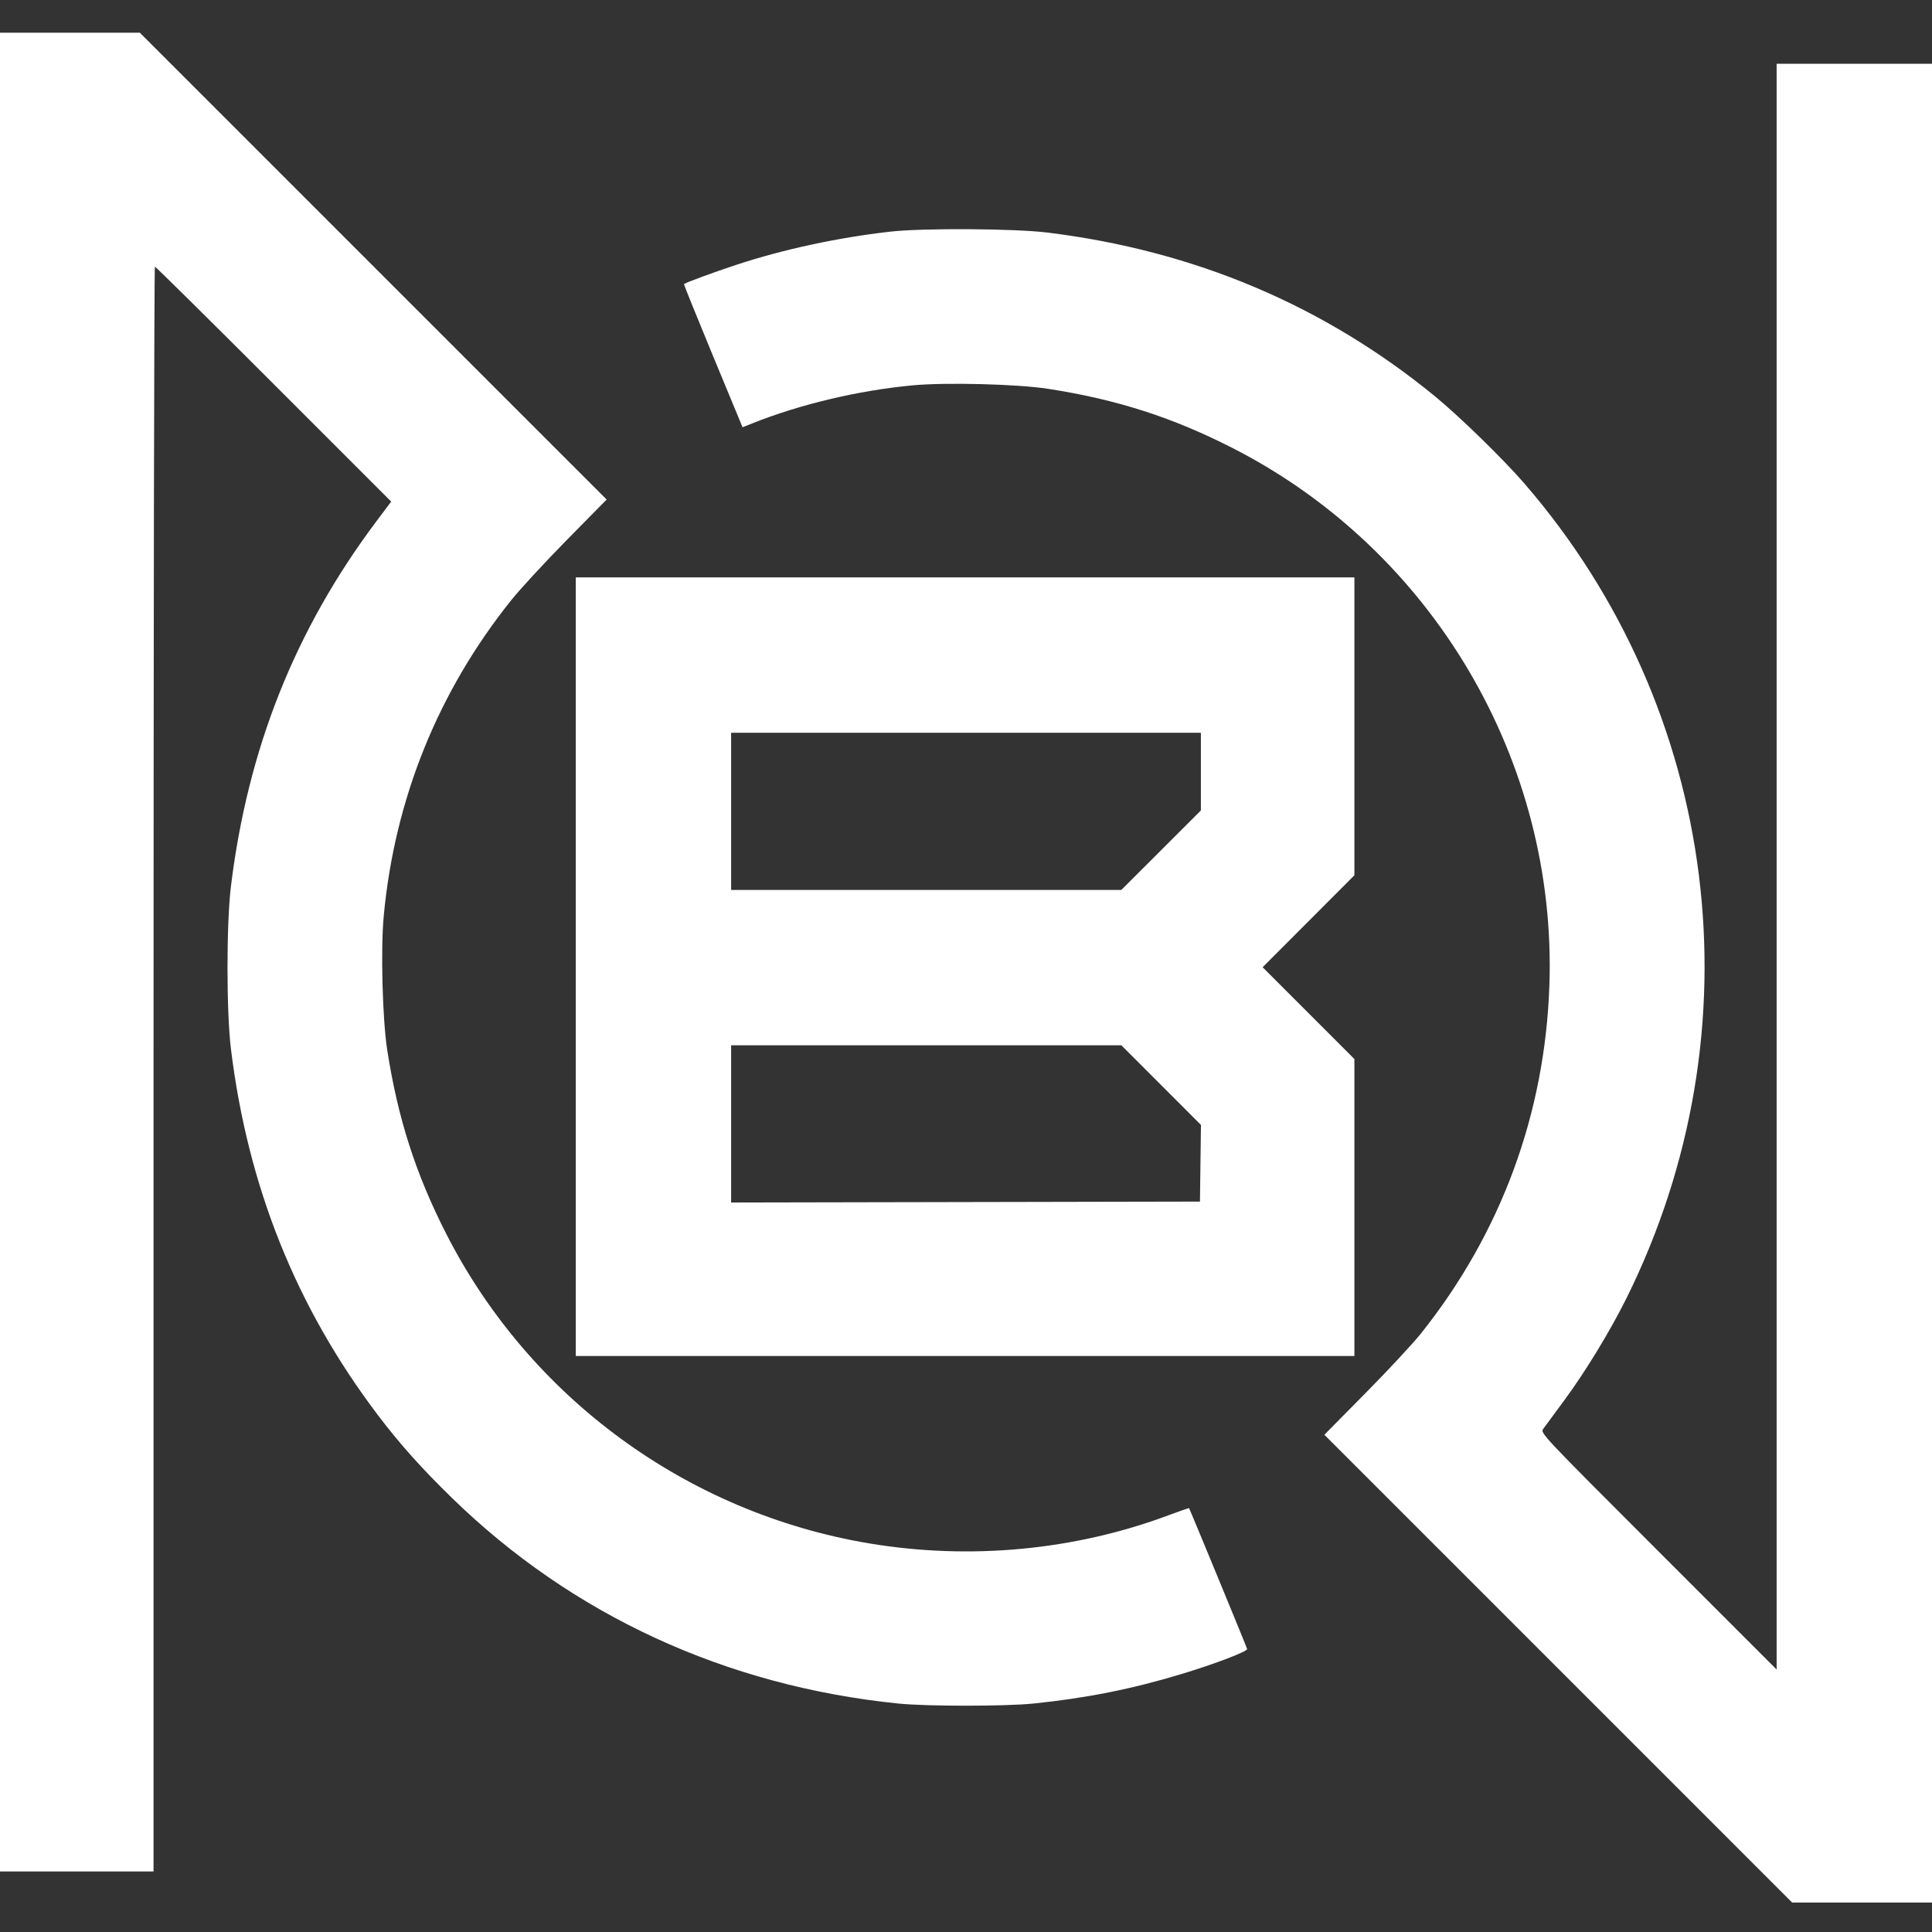 <?xml version="1.0" encoding="UTF-8" standalone="no"?>
<!-- Created with Inkscape (http://www.inkscape.org/) -->

<svg
   width="279.665mm"
   height="279.669mm"
   viewBox="0 0 279.665 279.669"
   version="1.1"
   id="svg5371"
   inkscape:version="1.1 (c68e22c387, 2021-05-23)"
   sodipodi:docname="bqn_white.svg"
   xmlns:inkscape="http://www.inkscape.org/namespaces/inkscape"
   xmlns:sodipodi="http://sodipodi.sourceforge.net/DTD/sodipodi-0.dtd"
   xmlns="http://www.w3.org/2000/svg"
   xmlns:svg="http://www.w3.org/2000/svg">
  <rect x="0" y="0" width="279.665" height="279.669" fill="#333333" stroke="none"/>
  <sodipodi:namedview
     id="namedview5373"
     pagecolor="#ffffff"
     bordercolor="#666666"
     borderopacity="1.0"
     inkscape:pageshadow="2"
     inkscape:pageopacity="0.0"
     inkscape:pagecheckerboard="0"
     inkscape:document-units="mm"
     showgrid="false"
     fit-margin-top="0"
     fit-margin-left="0"
     fit-margin-right="0"
     fit-margin-bottom="0"
     inkscape:zoom="0.67081229"
     inkscape:cx="472.56141"
     inkscape:cy="457.65411"
     inkscape:window-width="1920"
     inkscape:window-height="1106"
     inkscape:window-x="-11"
     inkscape:window-y="-11"
     inkscape:window-maximized="1"
     inkscape:current-layer="layer1" />
  <defs
     id="defs5368" />
  <g
     inkscape:label="Calque 1"
     inkscape:groupmode="layer"
     id="layer1"
     transform="translate(20.19,-27.3)">
    <path
       style="fill:#ffffff;stroke-width:0.265"
       d="m 205.376,268.844 -33.857,-33.858 5.954,-6.028 c 3.275,-3.315 6.885,-7.196 8.023,-8.624 11.607,-14.561 17.969,-31.821 18.597,-50.453 1.094,-32.435 -16.916,-62.957 -45.861,-77.724 -8.721,-4.449 -16.762,-7.032 -26.683,-8.572 -4.449,-0.69 -14.803,-0.956 -19.634,-0.504 -7.839,0.733 -16.346,2.754 -23.262,5.525 l -1.356,0.543 -4.279,-10.333 c -2.353,-5.683 -4.243,-10.362 -4.2,-10.398 0.271,-0.222 4.359,-1.723 7.619,-2.797 6.76,-2.228 14.638,-3.925 22.225,-4.787 4.697,-0.534 17.983,-0.459 22.754,0.128 21.282,2.619 40.008,10.527 56.092,23.687 3.493,2.858 9.933,9.134 12.944,12.614 28.336,32.751 34.133,79.036 14.778,117.994 -2.341,4.712 -5.958,10.652 -8.943,14.684 -1.454,1.965 -2.841,3.849 -3.083,4.189 -0.438,0.615 -0.396,0.66 16.671,17.727 l 17.11,17.11 V 152.749 36.531 h 11.245 11.245 V 169.616 302.702 H 249.354 239.233 Z M -20.19,165.118 V 32.033 h 10.12 10.12 l 33.788,33.788 33.788,33.788 -5.746,5.834 c -3.16,3.209 -6.794,7.143 -8.074,8.744 -10.598,13.248 -16.867,28.781 -18.451,45.721 -0.449,4.799 -0.185,14.911 0.505,19.366 1.533,9.894 4.123,17.963 8.546,26.633 12.098,23.713 34.847,40.372 61.174,44.797 14.623,2.458 29.847,1.02 43.499,-4.108 1.536,-0.577 2.82,-1.018 2.853,-0.981 0.099,0.113 8.354,20.13 8.407,20.385 0.072,0.351 -4.671,2.161 -9.476,3.615 -7.206,2.181 -13.743,3.485 -21.431,4.277 -4.075,0.419 -15.472,0.422 -19.579,0.004 -24.972,-2.541 -47.235,-12.802 -64.658,-29.8 -4.43,-4.322 -7.538,-7.8 -10.691,-11.964 -11.82,-15.608 -18.821,-33.055 -21.264,-52.992 -0.662,-5.4 -0.662,-18.148 0,-23.548 2.443,-19.933 9.293,-37.137 21.012,-52.772 L 36.437,99.906 19.435,82.903 C 10.084,73.551 2.344,65.9 2.234,65.9 c -0.11,0 -0.199,52.268 -0.199,116.152 v 116.152 h -11.113 -11.112 z m 83.344,2.117 v -56.356 h 56.356 56.356 v 21.559 21.559 l -6.642,6.656 -6.642,6.656 6.642,6.646 6.642,6.646 v 21.495 21.495 H 119.51 63.154 Z m 90.427,28.45 0.072,-5.548 -5.758,-5.762 -5.758,-5.762 H 113.89 85.643 v 11.378 11.378 l 33.933,-0.067 33.933,-0.067 z m -5.696,-45.315 5.757,-5.752 v -5.625 -5.625 H 119.642 85.643 v 11.377 11.377 h 28.242 28.242 z"
       id="path5462" />
  </g>
</svg>
